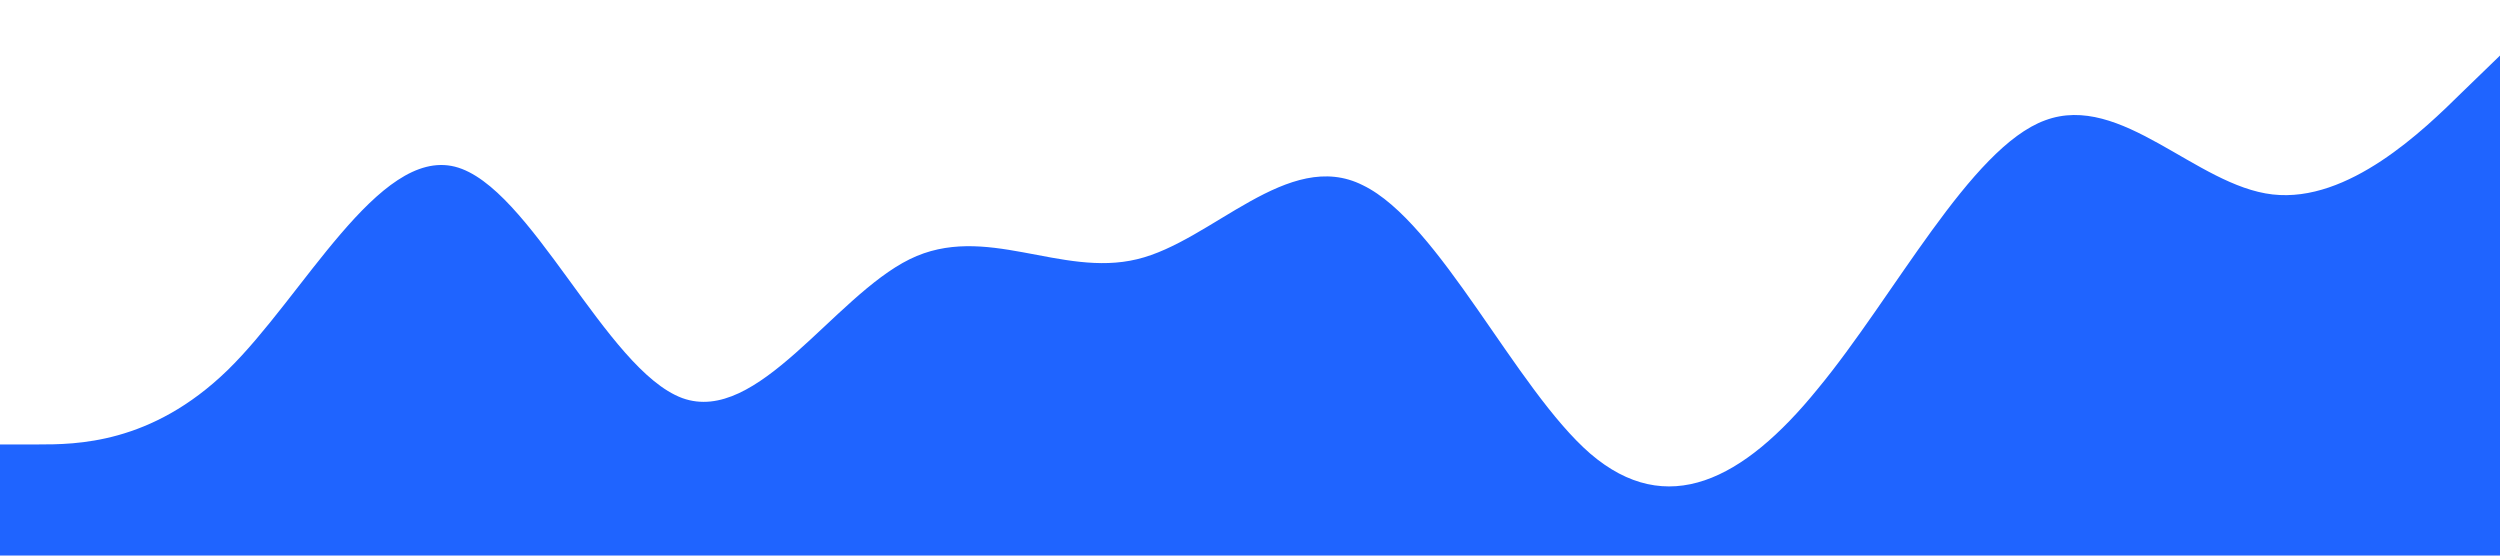 <svg xmlns="http://www.w3.org/2000/svg" viewBox="0 0 1440 320"><path fill="#1F64FF" fill-opacity="1" d="M0,256L21.8,256C43.6,256,87,256,131,213.3C174.5,171,218,85,262,96C305.5,107,349,213,393,229.3C436.4,245,480,171,524,149.3C567.3,128,611,160,655,149.3C698.2,139,742,85,785,106.7C829.1,128,873,224,916,261.3C960,299,1004,277,1047,224C1090.9,171,1135,85,1178,69.3C1221.8,53,1265,107,1309,112C1352.7,117,1396,75,1418,53.3L1440,32L1440,320L1418.2,320C1396.4,320,1353,320,1309,320C1265.5,320,1222,320,1178,320C1134.5,320,1091,320,1047,320C1003.6,320,960,320,916,320C872.7,320,829,320,785,320C741.8,320,698,320,655,320C610.9,320,567,320,524,320C480,320,436,320,393,320C349.1,320,305,320,262,320C218.2,320,175,320,131,320C87.3,320,44,320,22,320L0,320Z"></path></svg>